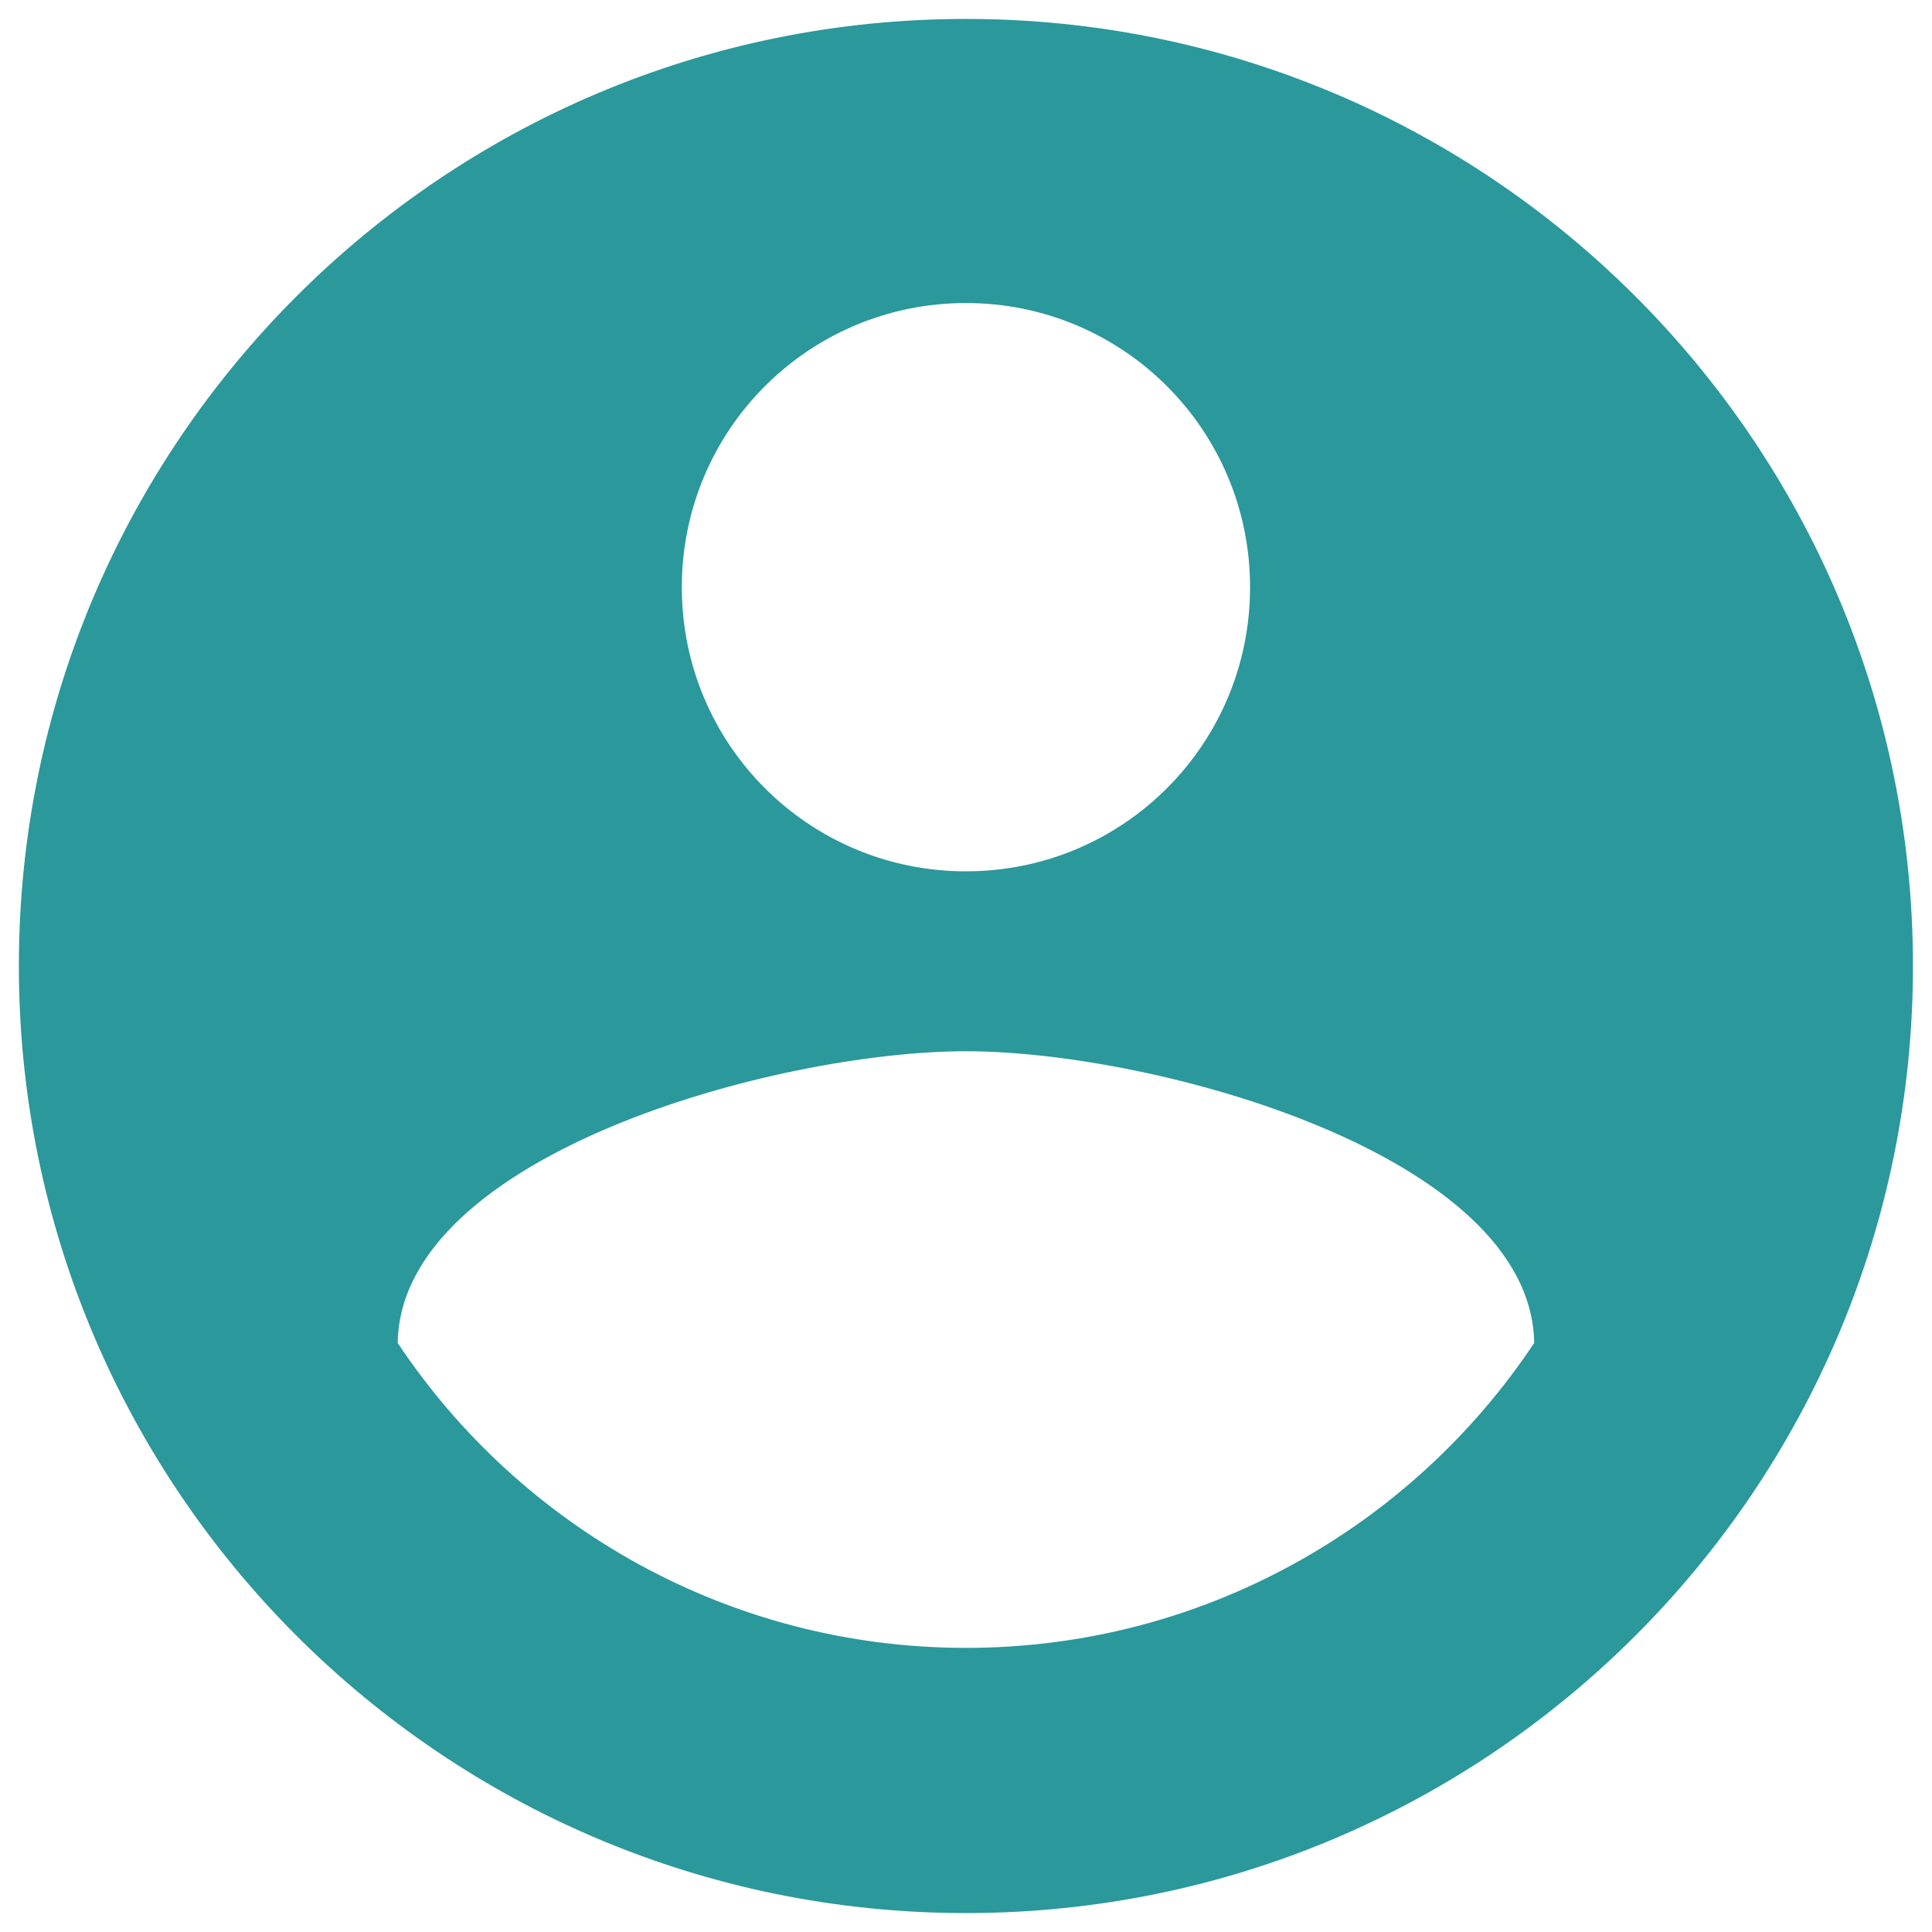 <svg width="34" height="34" viewBox="0 0 34 34" fill="none" xmlns="http://www.w3.org/2000/svg">
<path d="M16.999 0.333C7.799 0.333 0.332 7.8 0.332 17C0.332 26.2 7.799 33.667 16.999 33.667C26.199 33.667 33.665 26.2 33.665 17C33.665 7.8 26.199 0.333 16.999 0.333ZM16.999 5.333C19.765 5.333 21.999 7.567 21.999 10.334C21.999 13.1 19.765 15.334 16.999 15.334C14.232 15.334 11.999 13.1 11.999 10.334C11.999 7.567 14.232 5.333 16.999 5.333ZM16.999 29C12.832 29 9.149 26.867 6.999 23.634C7.049 20.317 13.665 18.5 16.999 18.5C20.315 18.5 26.949 20.317 26.999 23.634C24.849 26.867 21.165 29 16.999 29Z" fill="#2B989C"/>
</svg>
